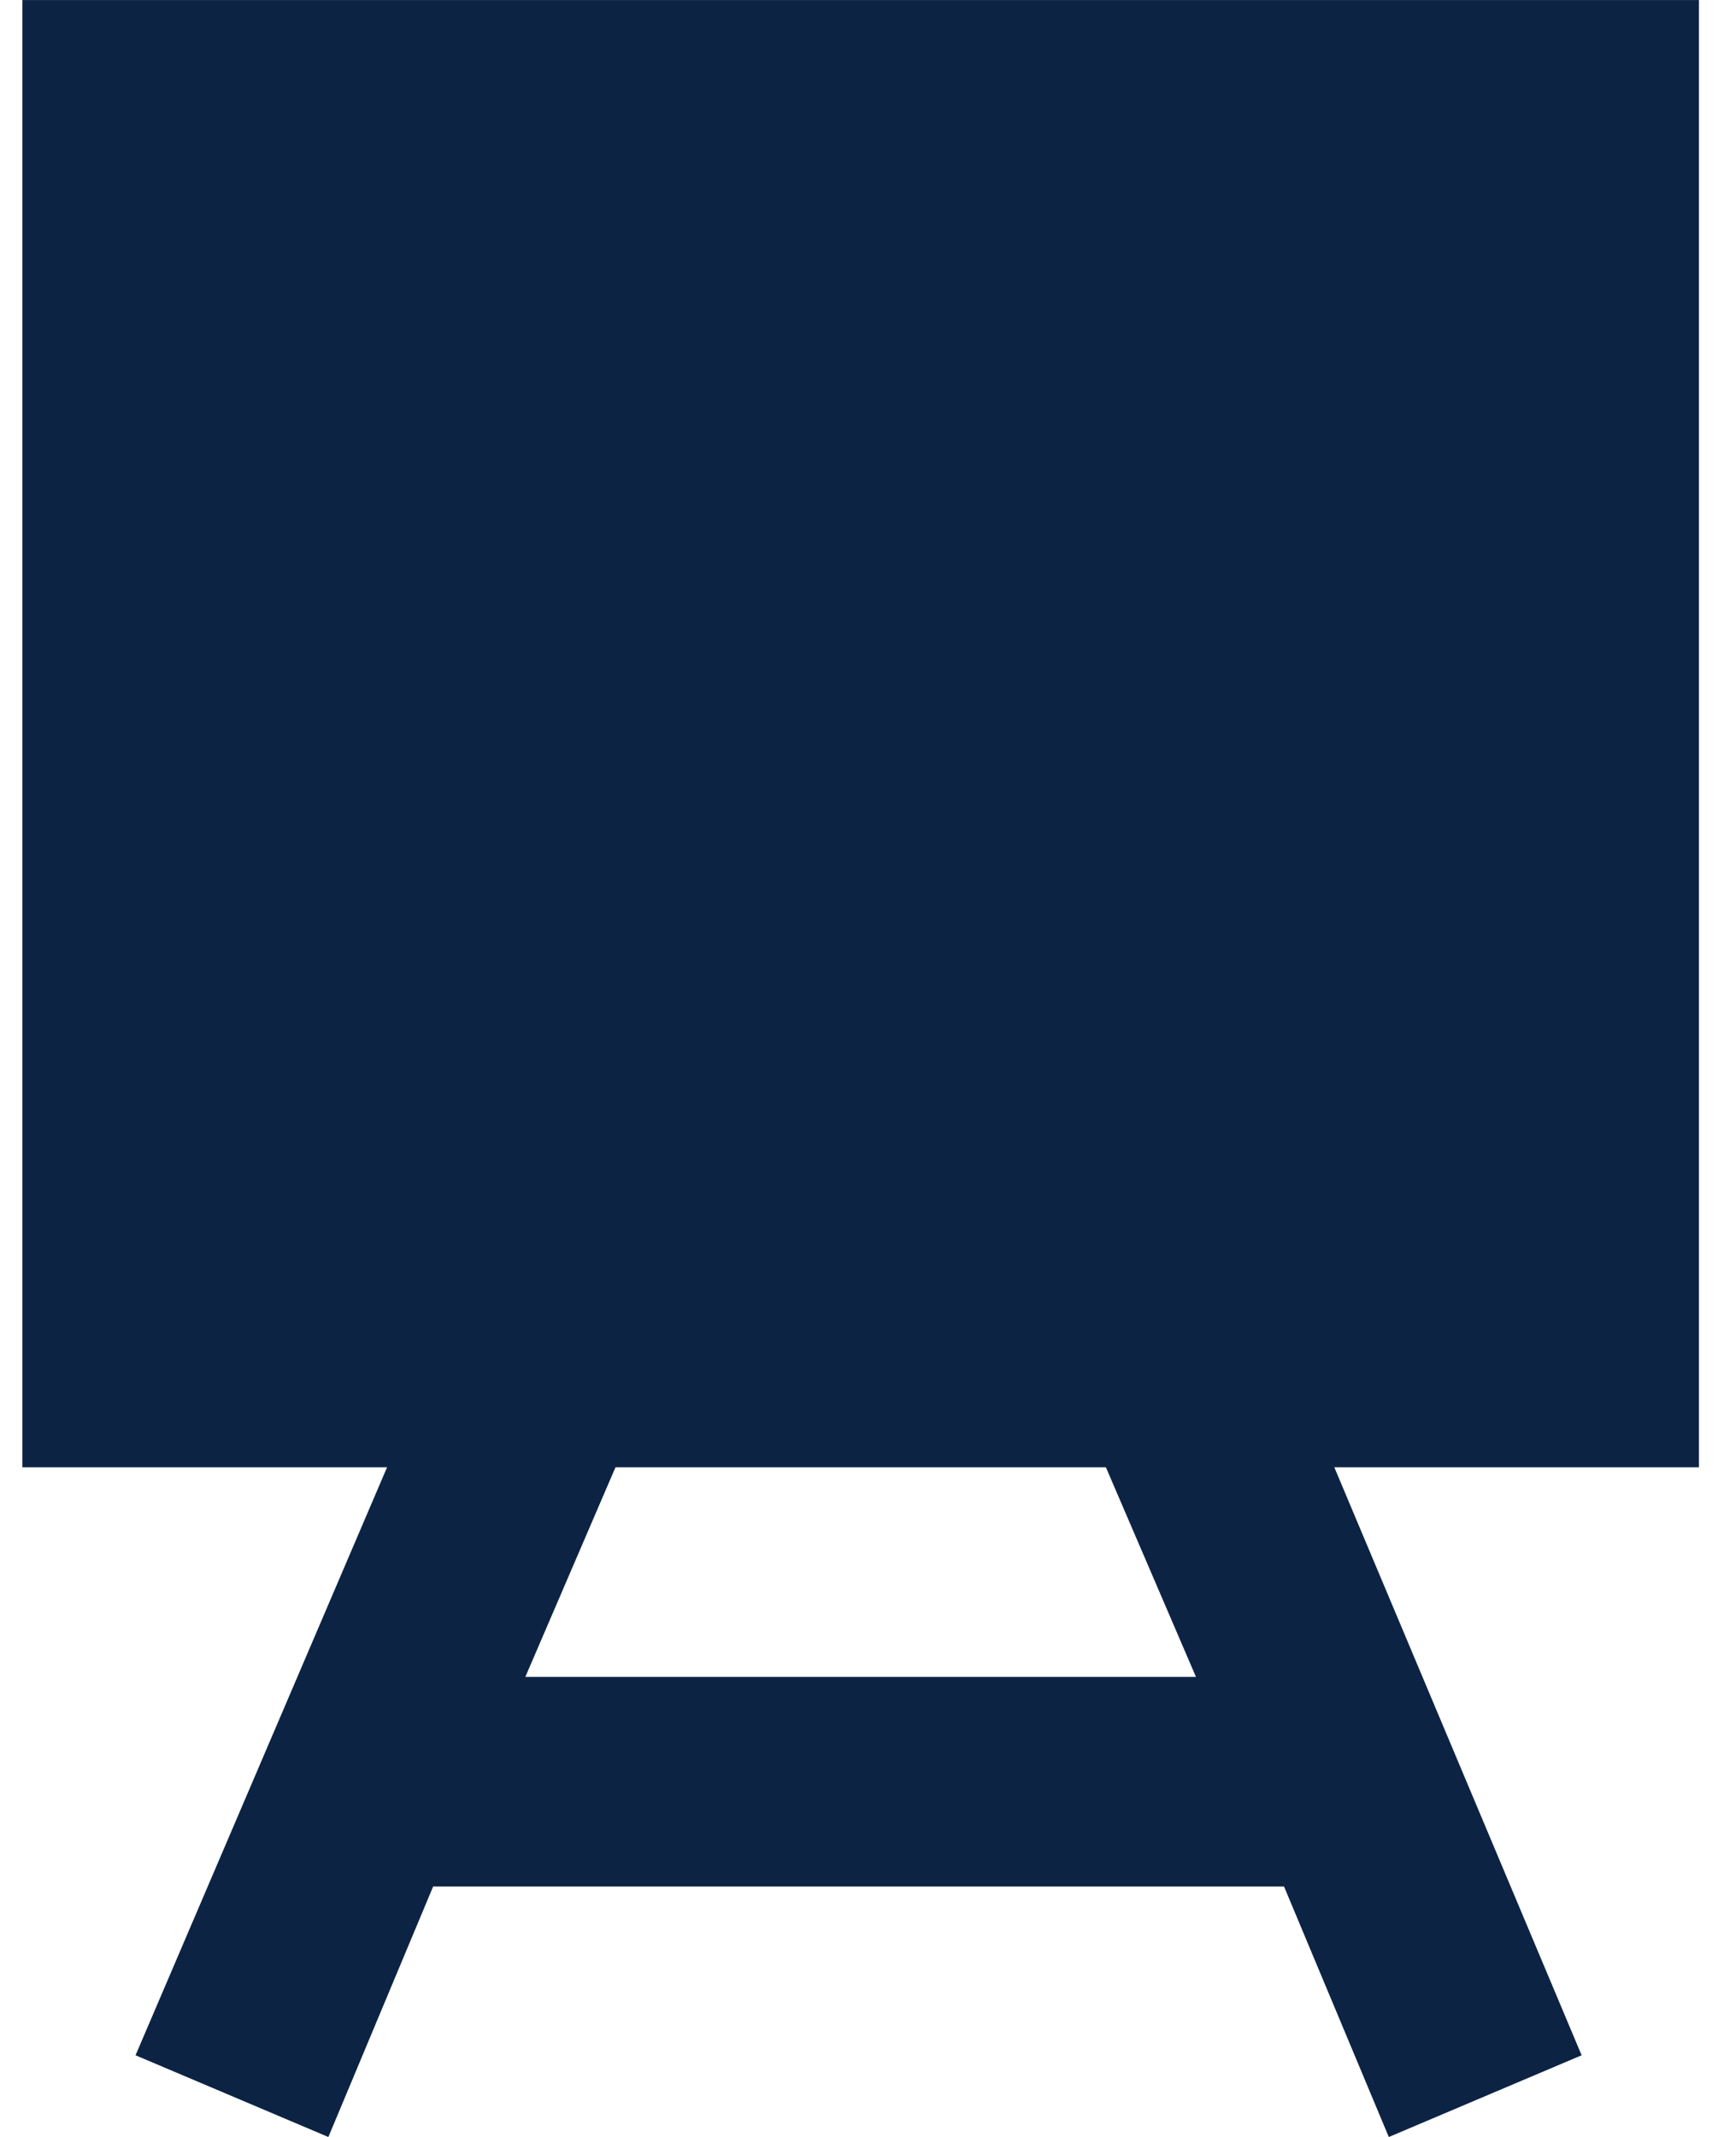   <svg
                      width="26"
                      height="32"
                      viewBox="0 0 26 32"
                      fill="none"
                      xmlns="http://www.w3.org/2000/svg"
                    >
                      <path
                        d="M25.445 0.001H0.335V21.972H5.797L2.03 30.777L4.918 32.001L6.487 28.25H19.231L20.8 32.001L23.688 30.777L19.984 21.972H25.445V0.001ZM7.868 25.111L9.218 21.972H16.563L17.912 25.111H7.868Z"
                        fill="#0C2344"
                      />
                    </svg>